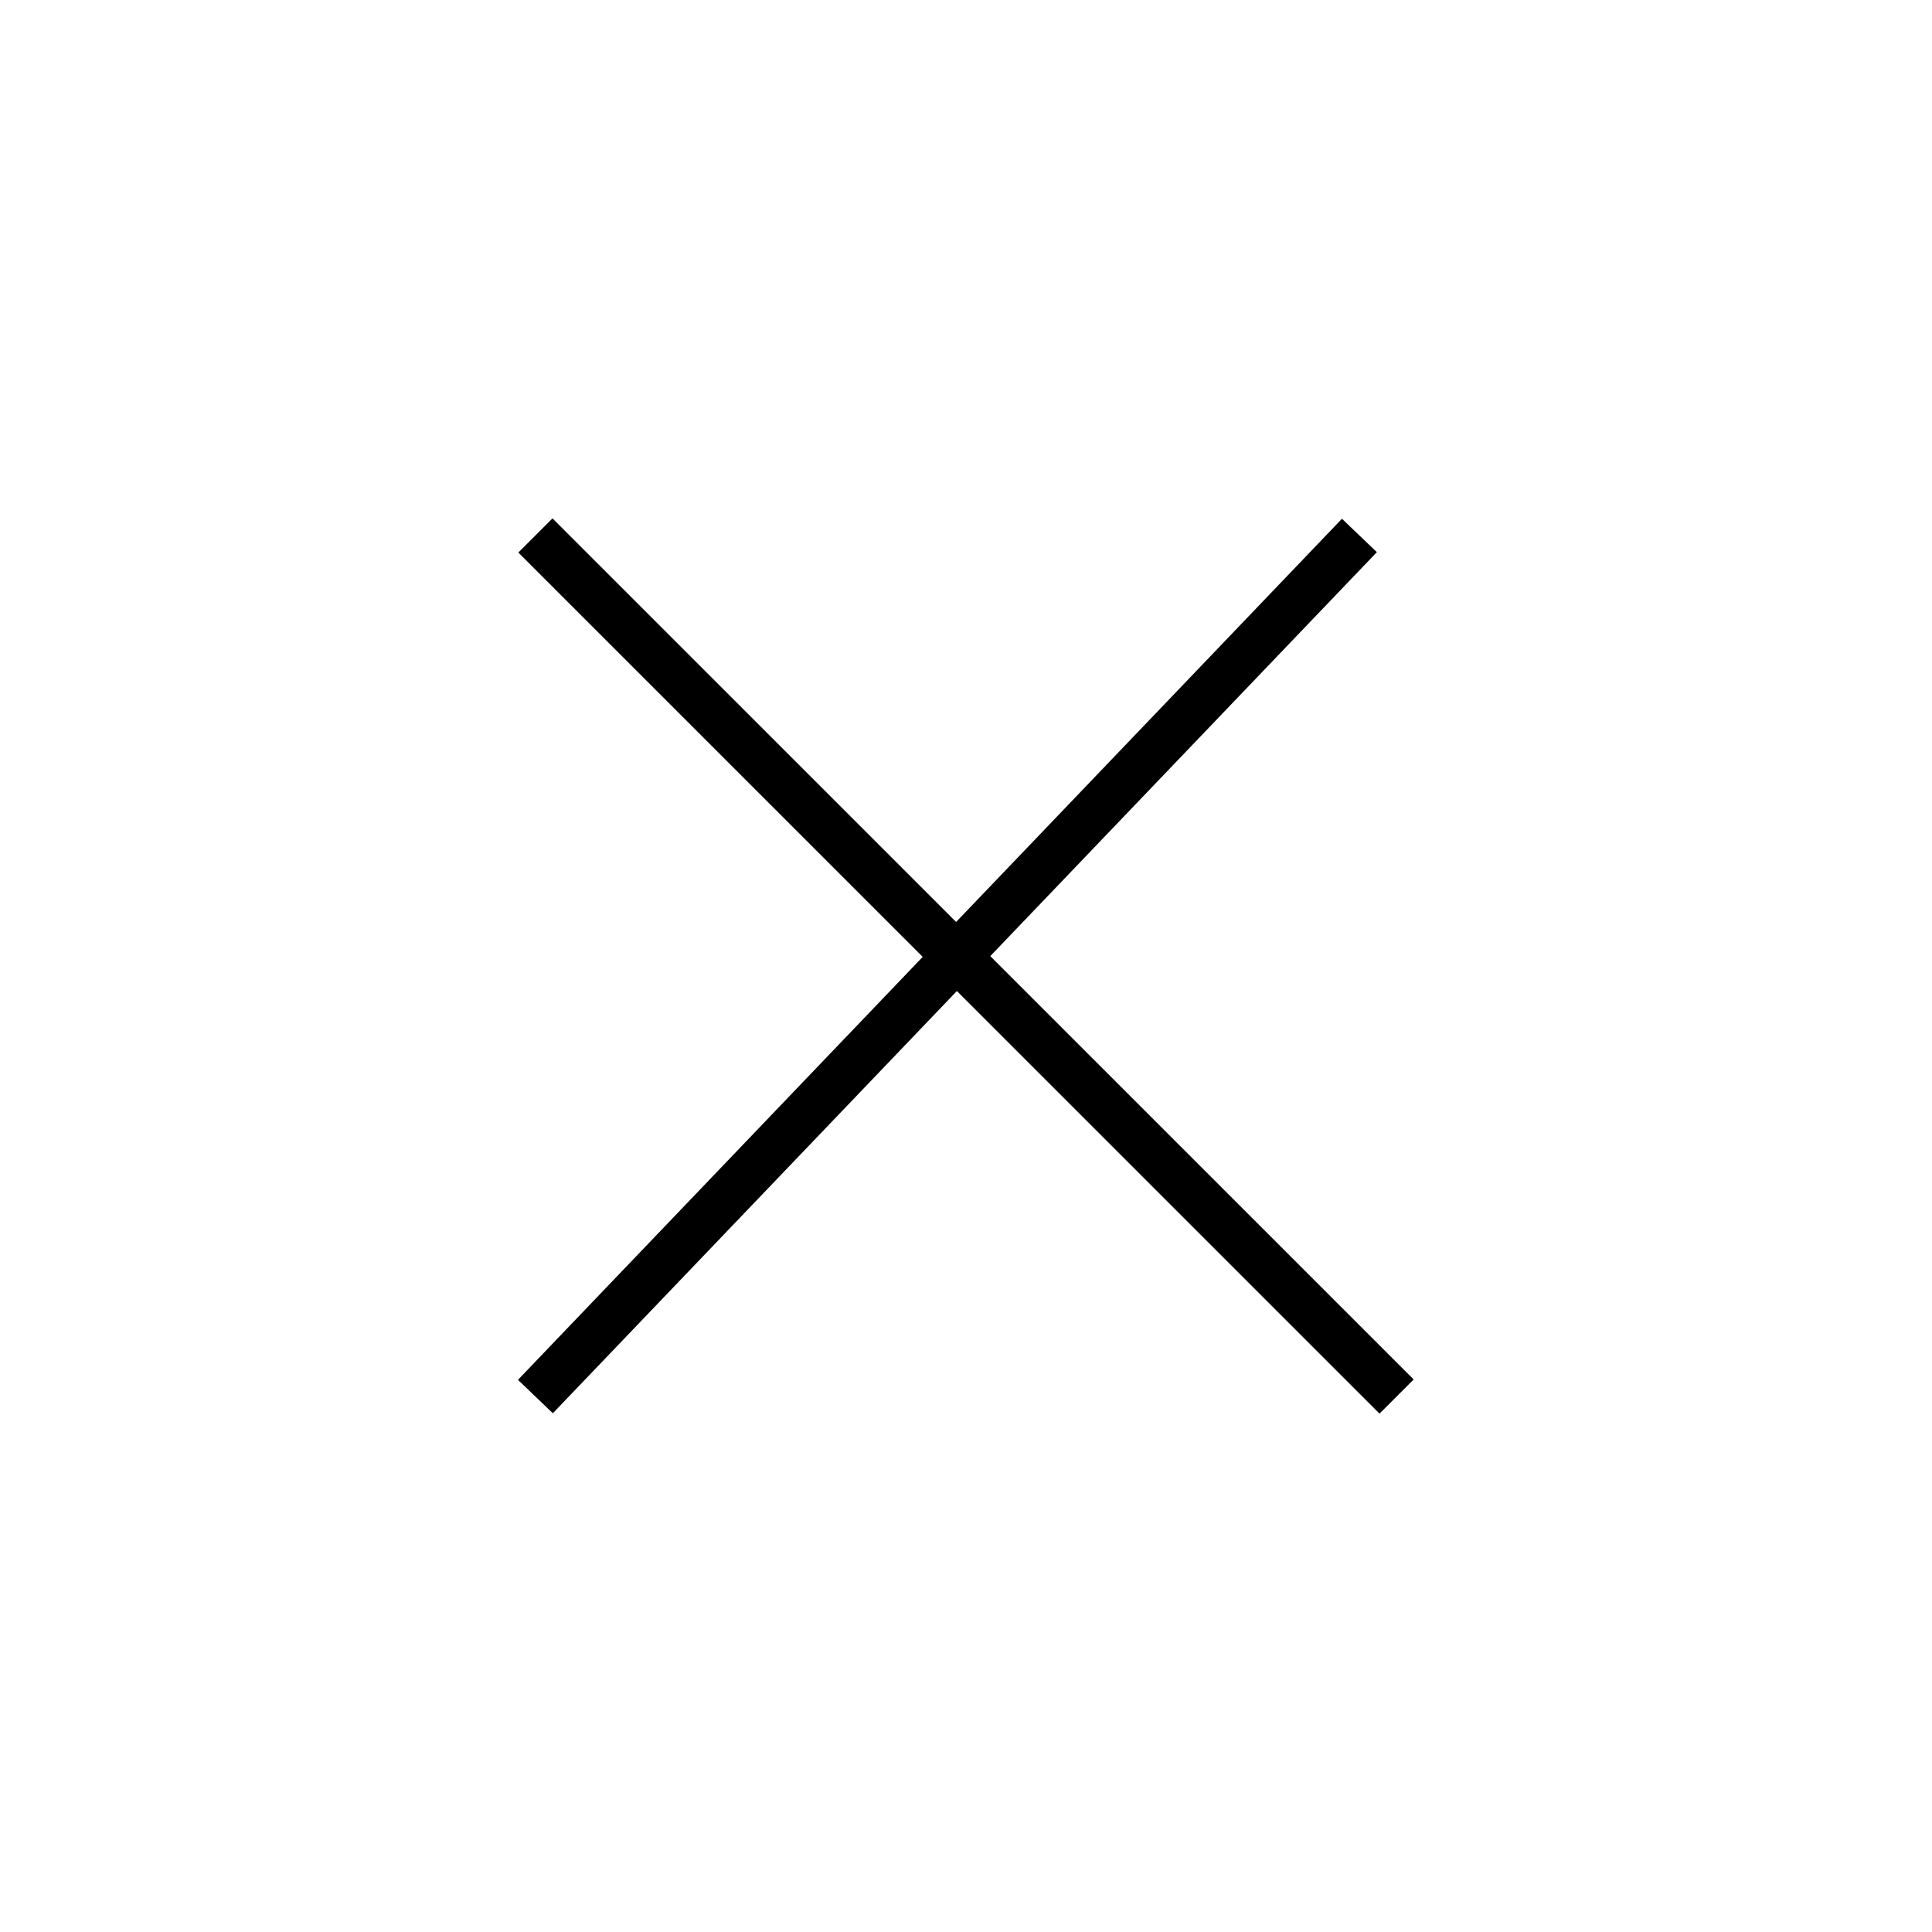 <?xml version="1.0" encoding="utf-8"?>
<!-- Generator: Adobe Illustrator 16.0.0, SVG Export Plug-In . SVG Version: 6.00 Build 0)  -->
<!DOCTYPE svg PUBLIC "-//W3C//DTD SVG 1.1//EN" "http://www.w3.org/Graphics/SVG/1.1/DTD/svg11.dtd">
<svg version="1.1" id="Ebene_1" xmlns="http://www.w3.org/2000/svg" xmlns:xlink="http://www.w3.org/1999/xlink" x="0px" y="0px"
	 width="40px" height="40px" viewBox="-479.5 520.5 40 40" enable-background="new -479.5 520.5 40 40" xml:space="preserve">
<g>
	<line fill="none" stroke="#000000" stroke-miterlimit="10" x1="-451.355" y1="531.586" x2="-468.415" y2="549.414"/>
	<line fill="none" stroke="#000000" stroke-miterlimit="10" x1="-468.415" y1="531.586" x2="-450.585" y2="549.414"/>
</g>
</svg>
